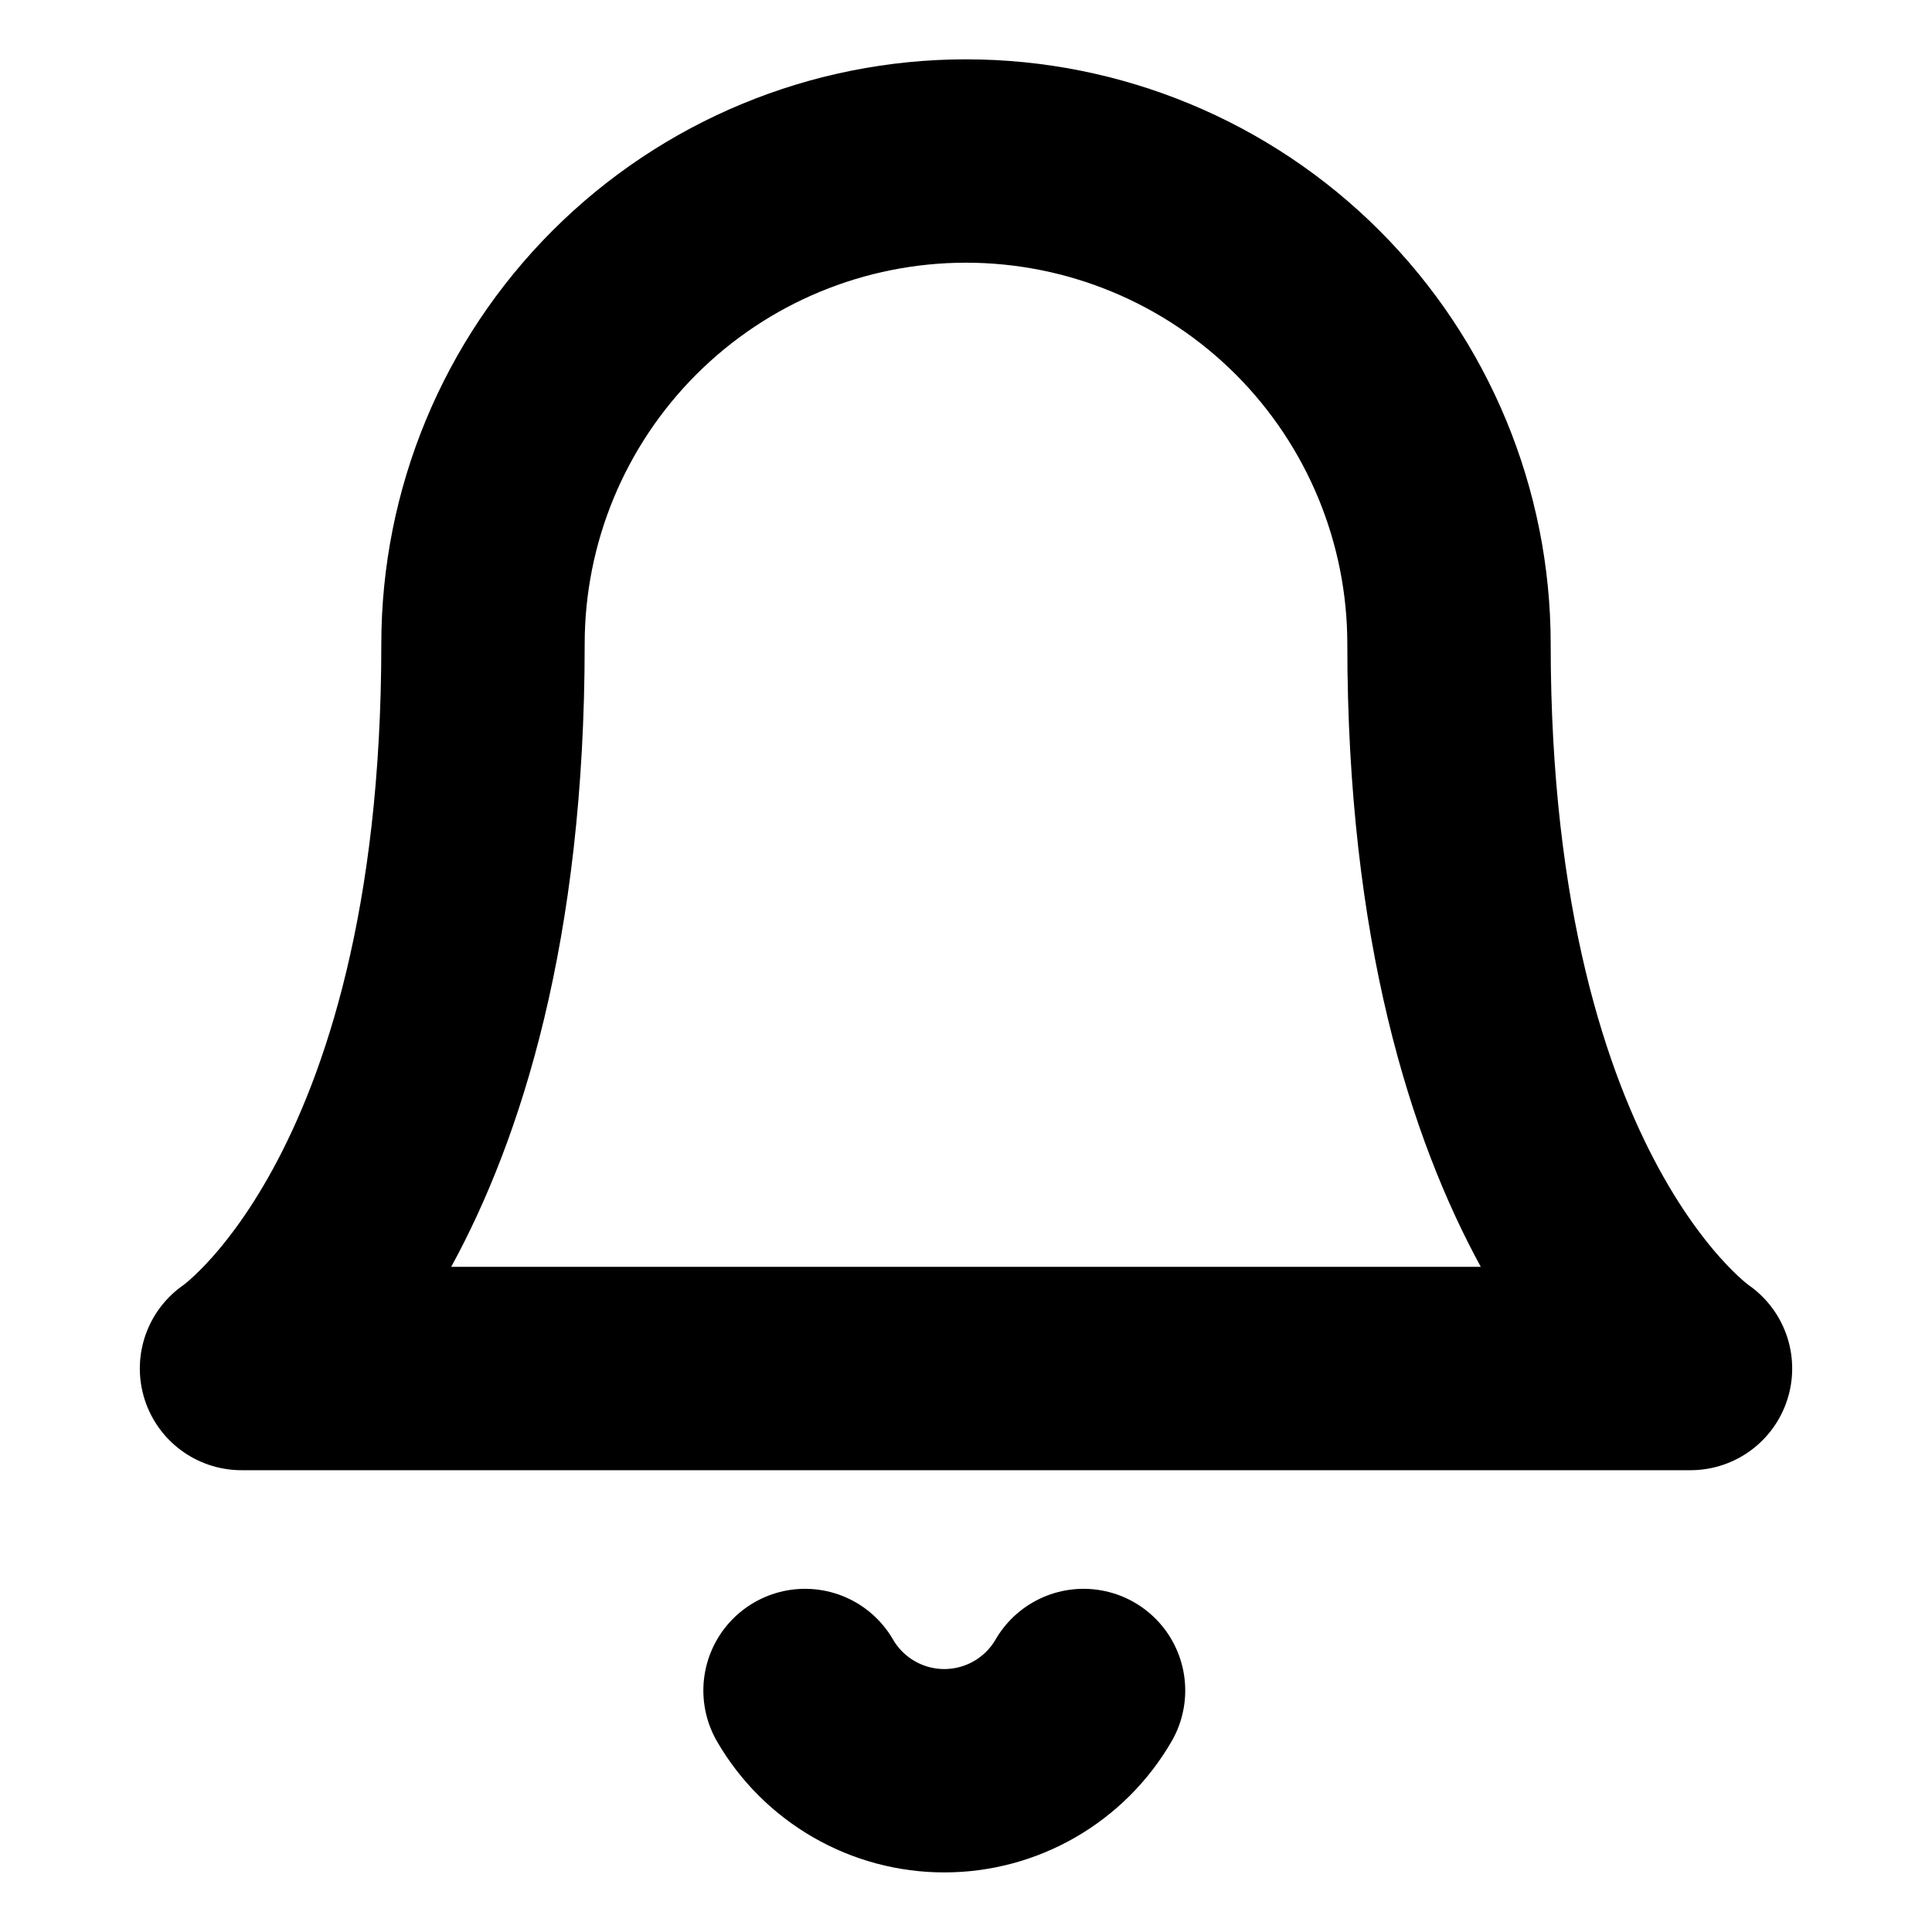 <svg width="38" height="38" viewBox="0 0 38 38" fill="none" xmlns="http://www.w3.org/2000/svg">
<path d="M28.5 12.667C28.5 10.147 27.499 7.731 25.718 5.949C23.936 4.168 21.52 3.167 19 3.167C16.48 3.167 14.064 4.168 12.283 5.949C10.501 7.731 9.5 10.147 9.5 12.667C9.5 23.75 4.75 26.917 4.75 26.917H33.25C33.25 26.917 28.5 23.75 28.5 12.667Z" stroke="black" stroke-width="4" stroke-linecap="round" stroke-linejoin="round"/>
<path d="M21.312 33.25C21.034 33.73 20.634 34.128 20.154 34.405C19.673 34.682 19.128 34.828 18.573 34.828C18.018 34.828 17.473 34.682 16.993 34.405C16.512 34.128 16.112 33.73 15.834 33.25" stroke="black" stroke-width="4" stroke-linecap="round" stroke-linejoin="round"/>
</svg>
